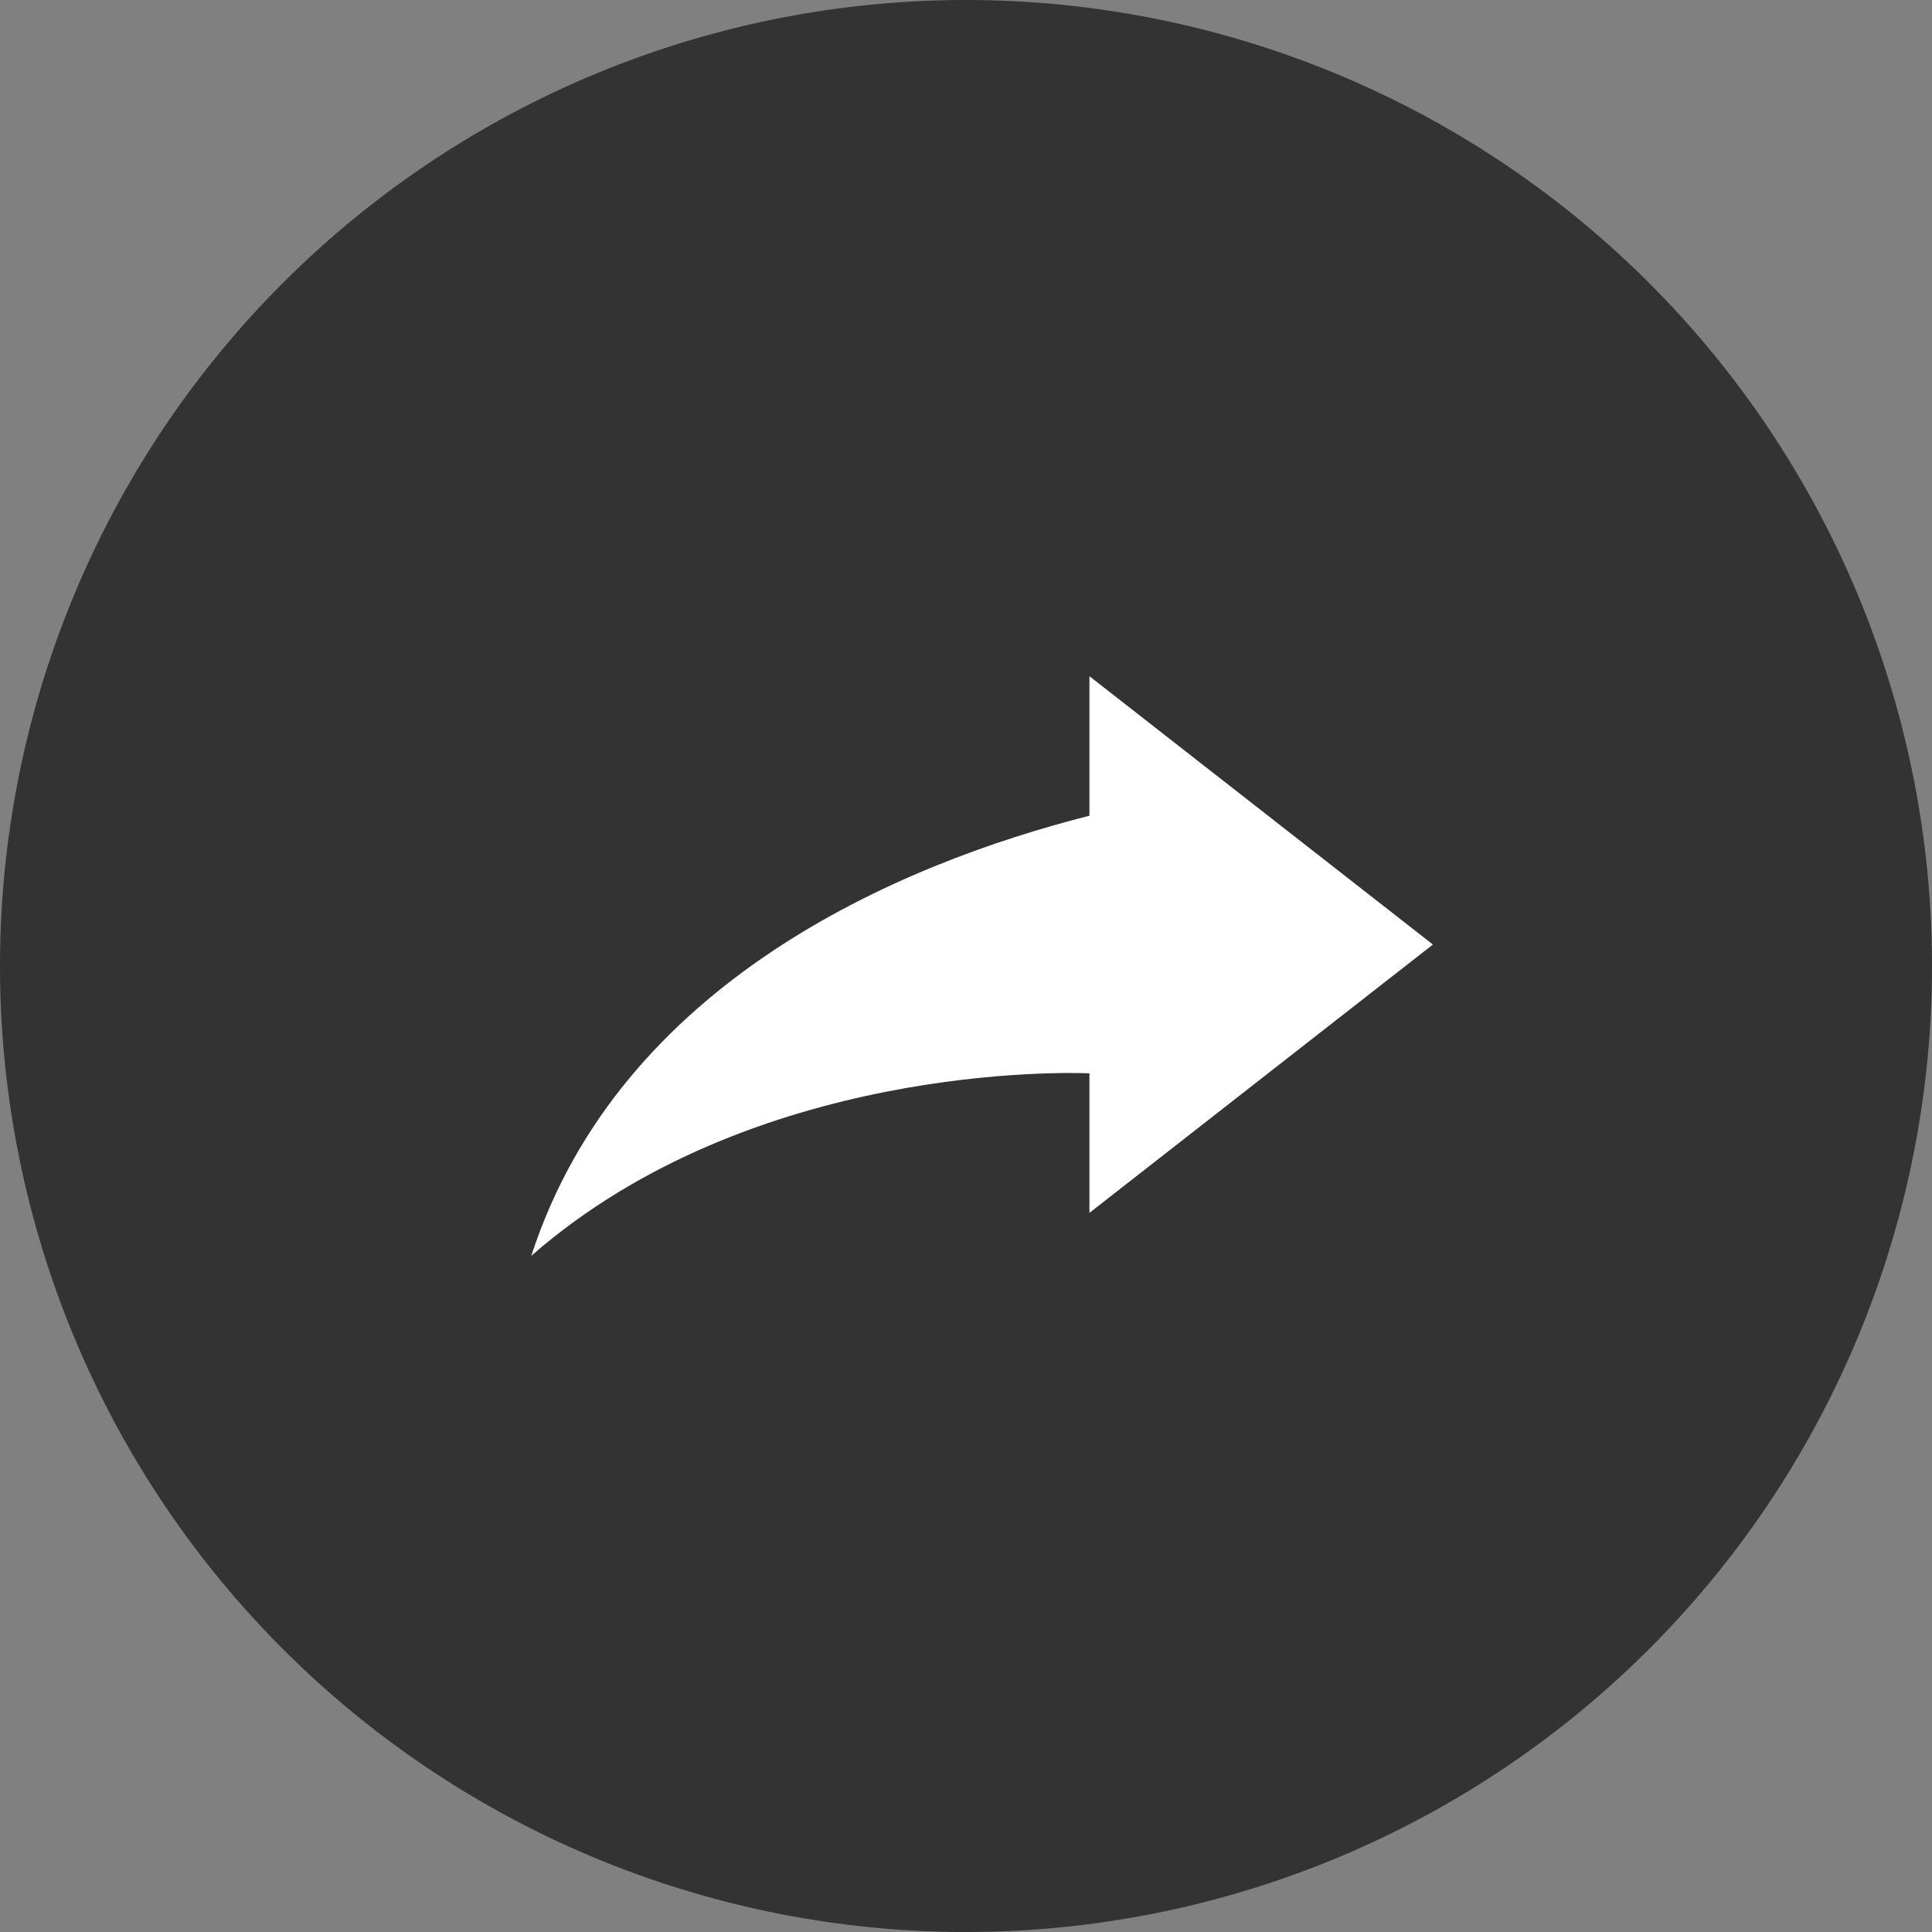 <svg id="share" xmlns="http://www.w3.org/2000/svg" width="45" height="45" viewBox="0 0 45 45">
  <rect x="0" y="0" width="45" height="45" fill="#808080" stroke="none"/>
  <path id="Path_133800" data-name="Path 133800" d="M22.5,0A22.5,22.5,0,1,1,0,22.5,22.5,22.5,0,0,1,22.5,0Z" opacity="0.6"/>
  <g id="noun_Share_1570728" transform="translate(12.375 15.75)">
    <g id="Group_1614" data-name="Group 1614">
      <path id="Path_15" data-name="Path 15" d="M21,975.362l8,6.25-8,6.25v-3.25c-.426-.02-7.844-.258-13,4.25,2.063-6.357,8.543-9.122,13-10.25Z" transform="translate(-8 -975.362)" fill="#fff"/>
    </g>
  </g>
</svg>
